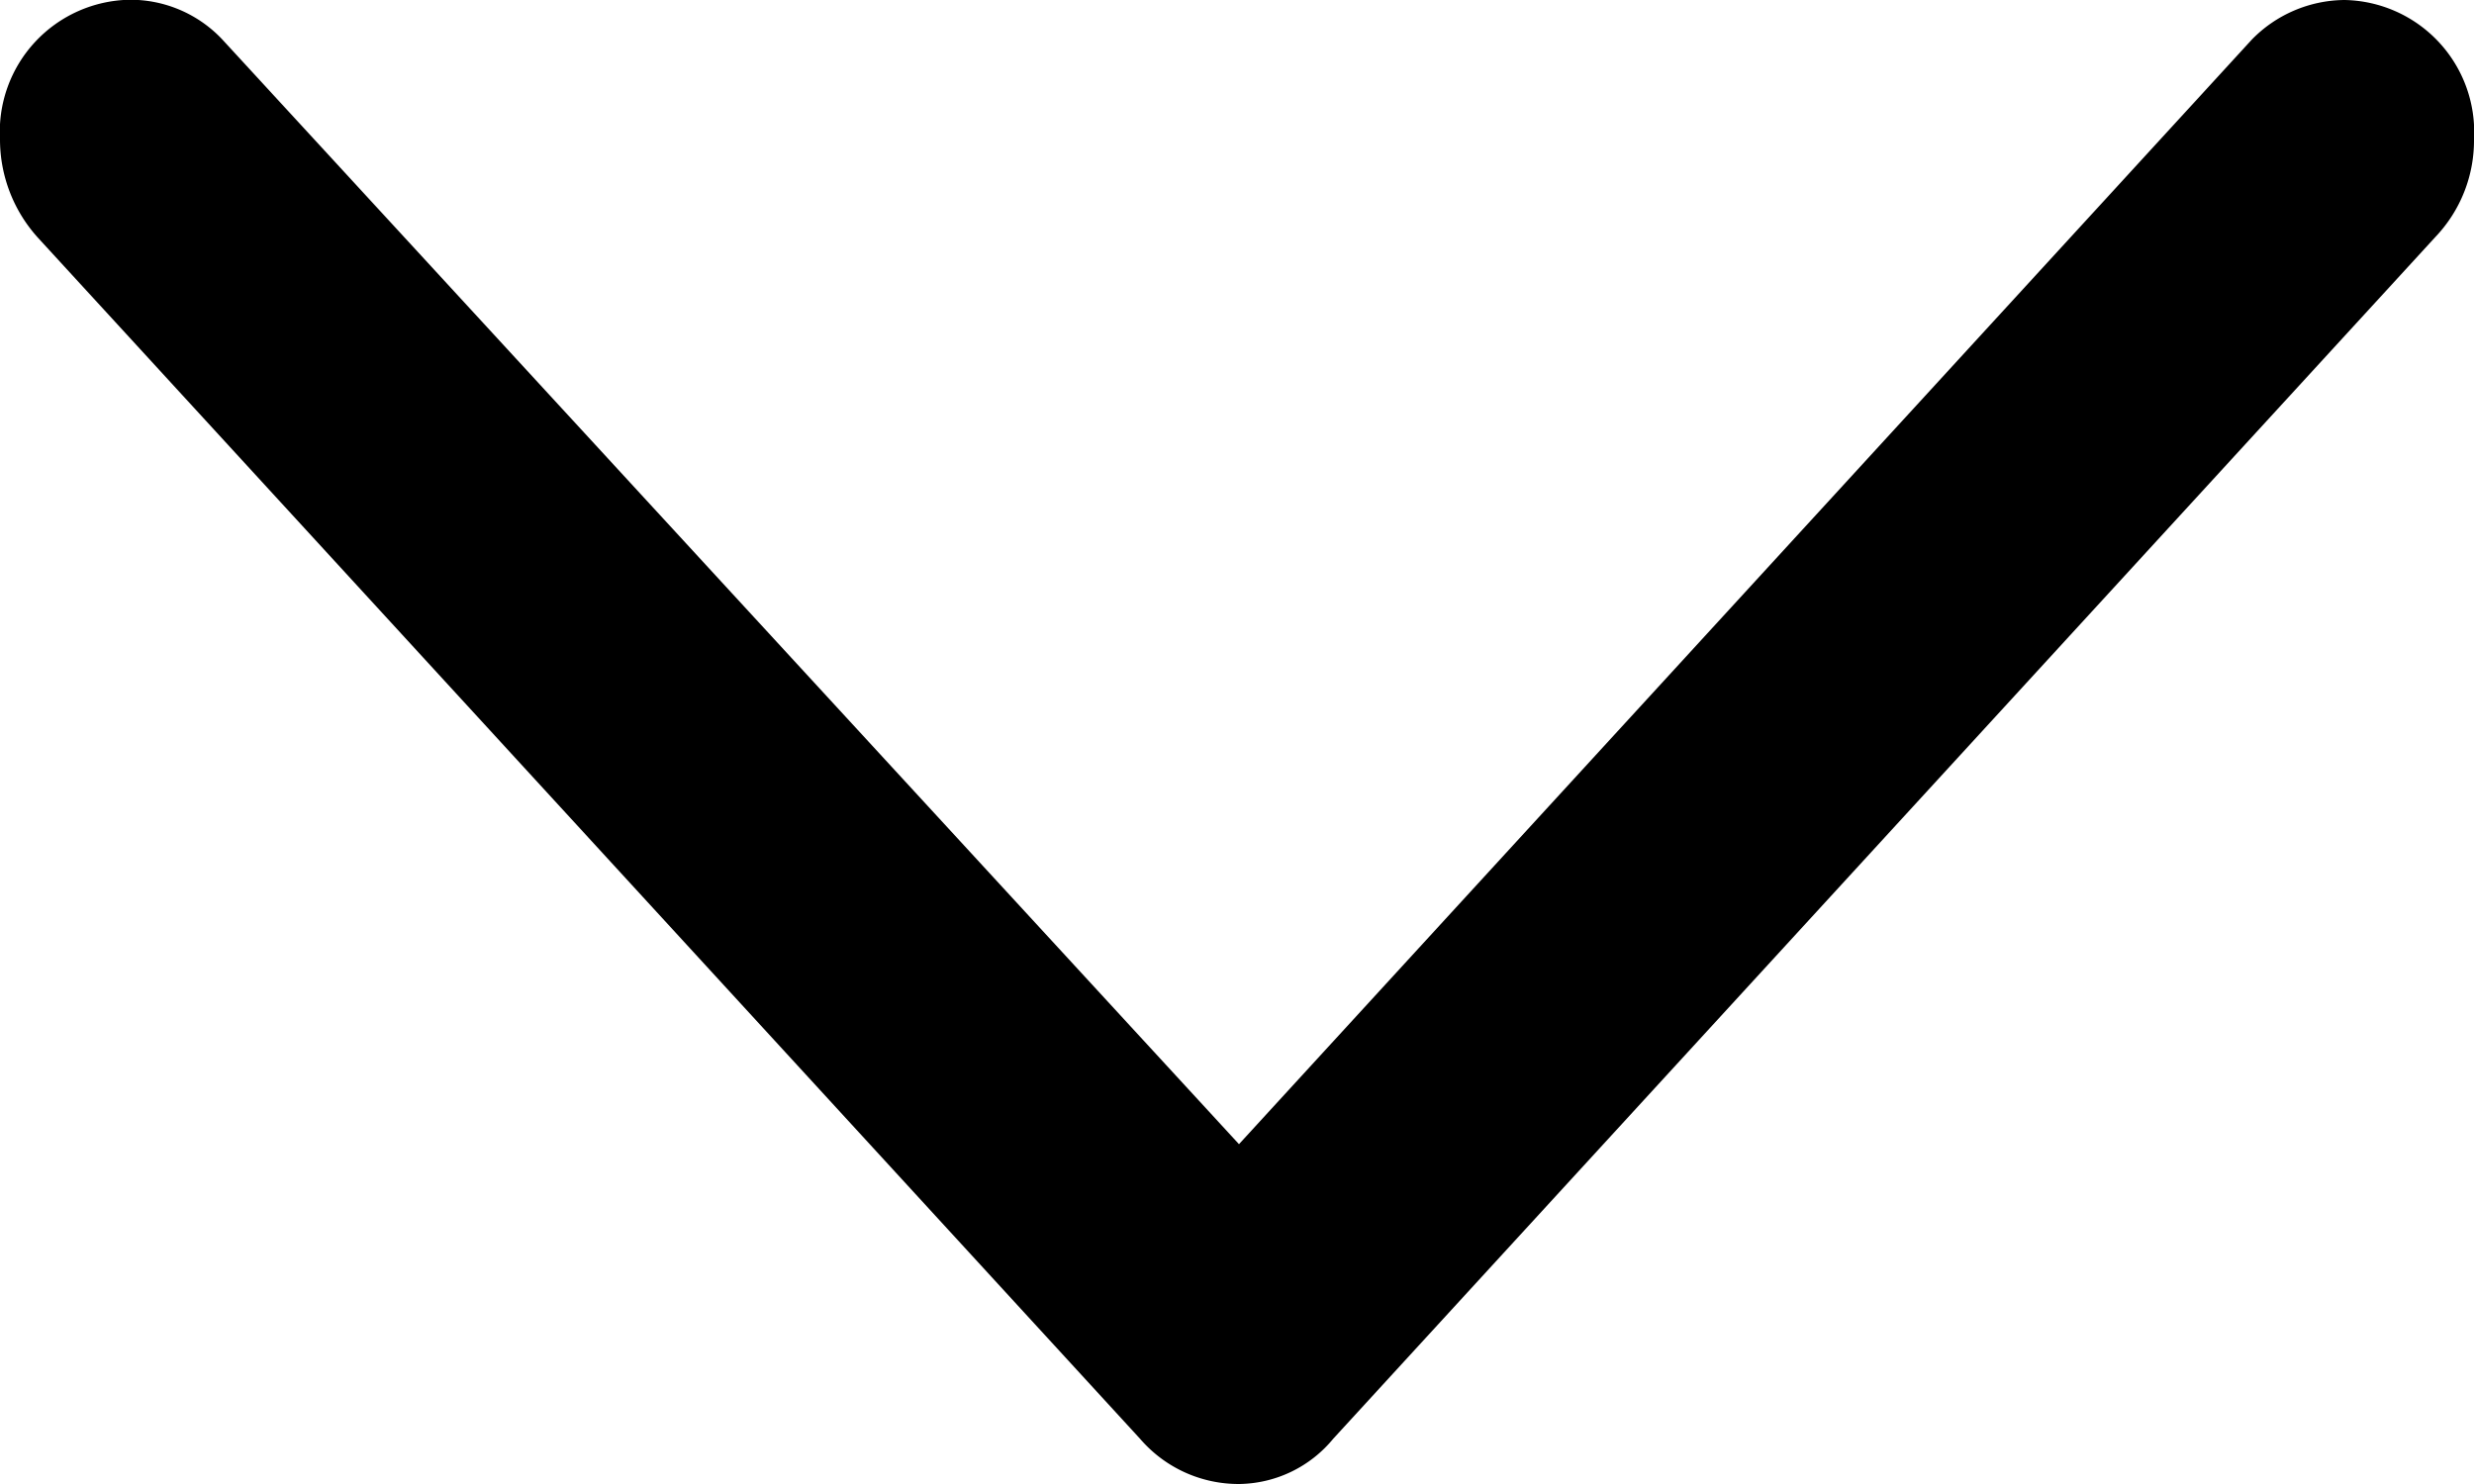<svg xmlns="http://www.w3.org/2000/svg" width="10" height="6" viewBox="0 0 10 6">
  <path id="Path_22070" data-name="Path 22070" d="M7-3.117A.5.5,0,0,0,7.381-3.3L11.837-8.16a.565.565,0,0,0,.155-.393.534.534,0,0,0-.524-.564.529.529,0,0,0-.374.16L7-4.491,2.89-8.958a.51.51,0,0,0-.374-.16.534.534,0,0,0-.524.564.592.592,0,0,0,.155.4L6.6-3.3A.525.525,0,0,0,7-3.117Z" transform="translate(-1.992 9.117)"/>
</svg>
